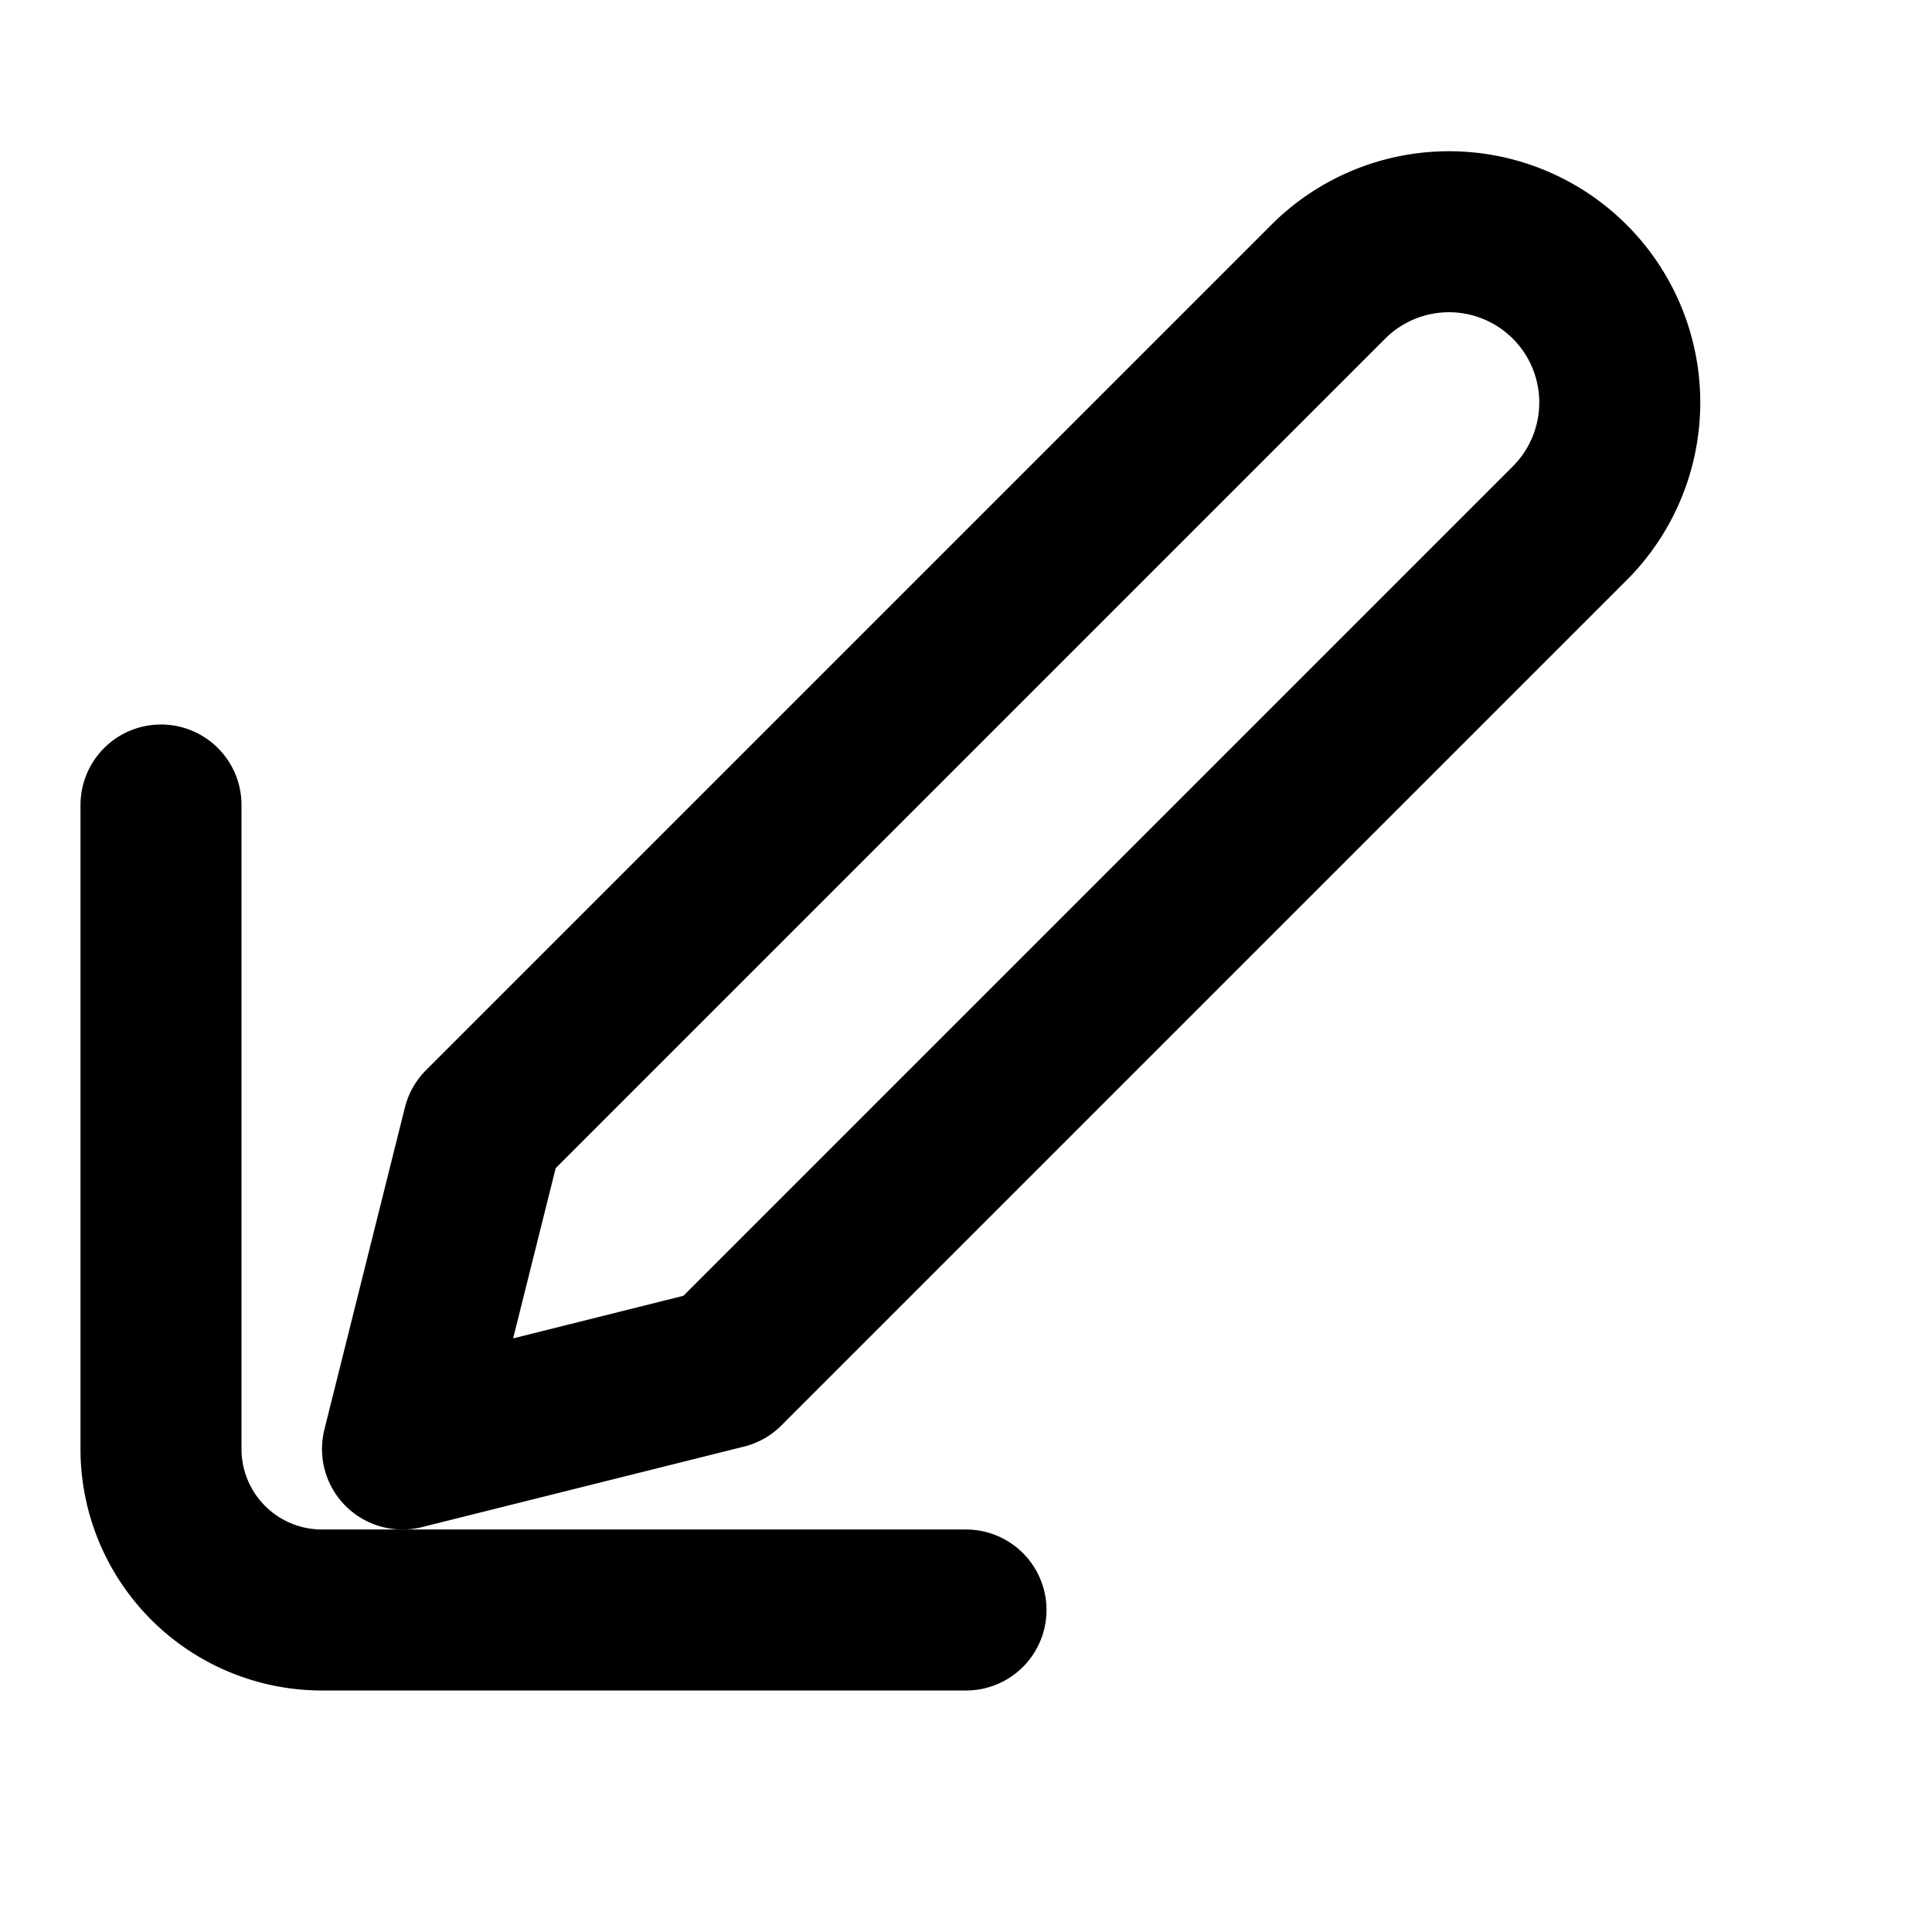 <svg xmlns="http://www.w3.org/2000/svg" width="24" height="24" viewBox="0 0 24 24" fill="none" stroke="currentColor" stroke-width="2" stroke-linecap="round" stroke-linejoin="round">
  <path d="M12 20H4a2 2 0 0 1-2-2v-8"></path>
  <path d="M16.5 3.5a2.121 2.121 0 0 1 3 3L9 17l-4 1 1-4 10.5-10.5z"></path>
</svg>
